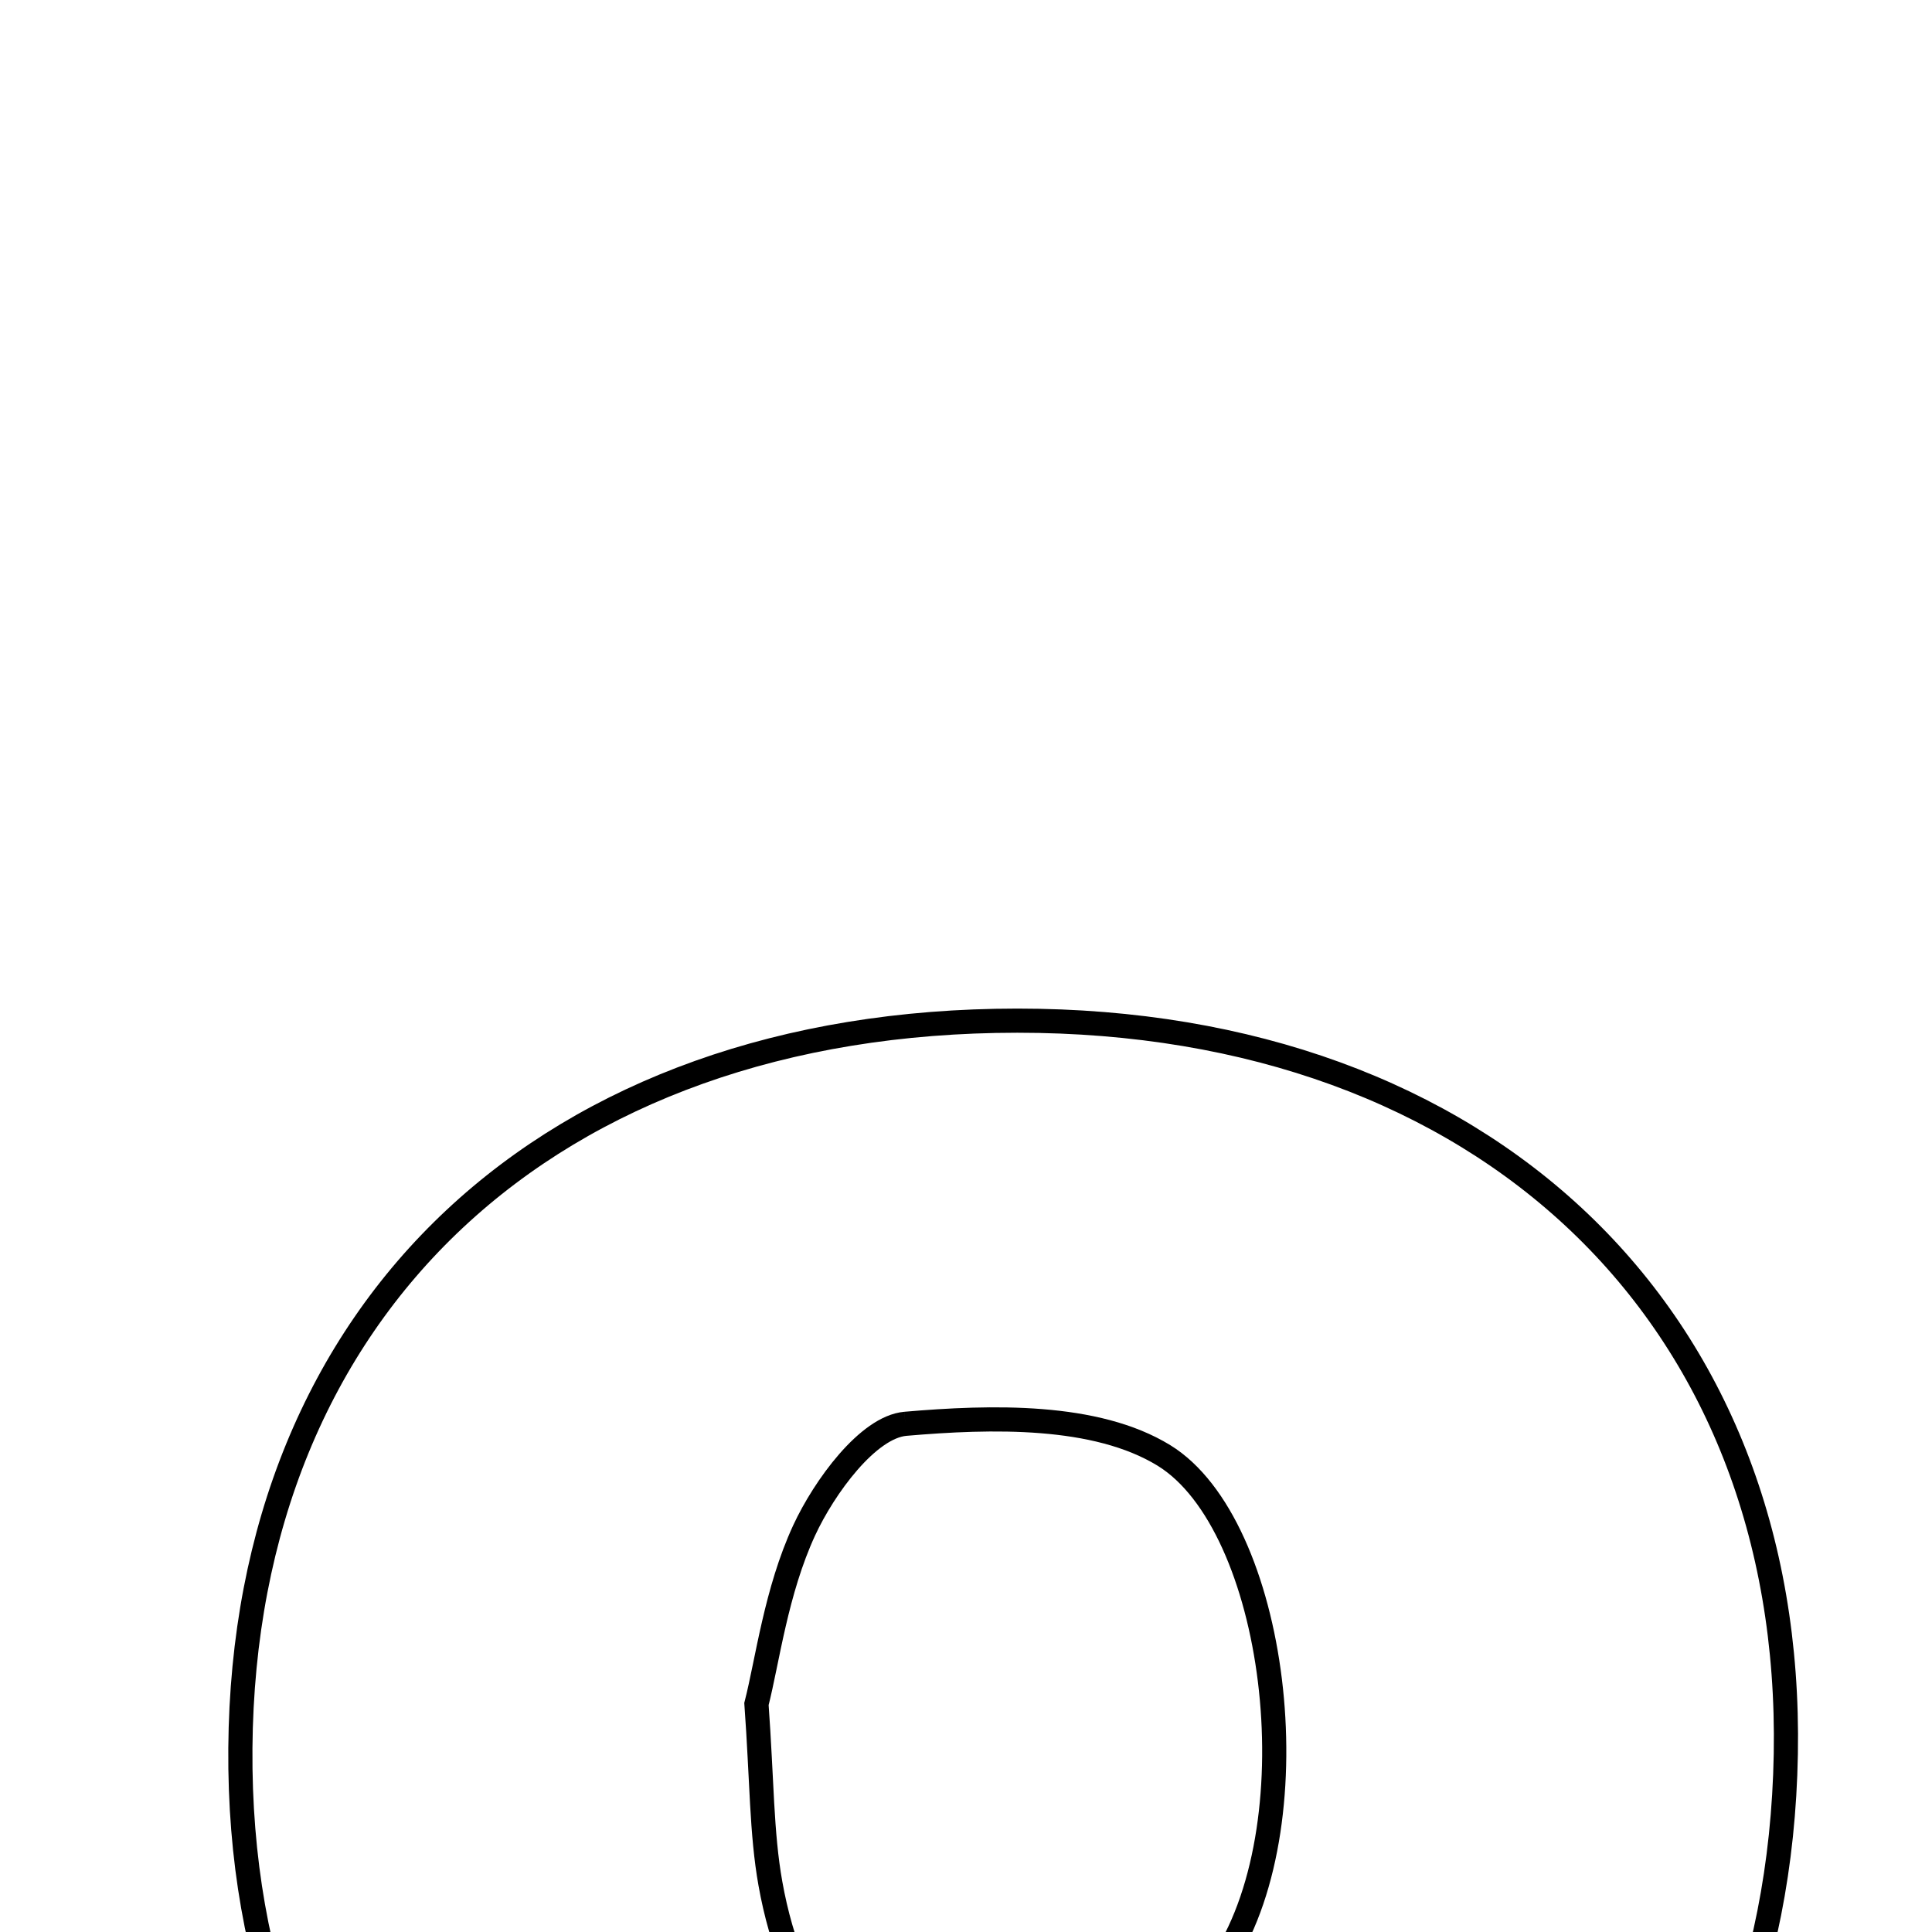 <svg xmlns="http://www.w3.org/2000/svg" viewBox="0.0 0.0 24.0 24.0" height="200px" width="200px"><path fill="none" stroke="black" stroke-width=".3" stroke-opacity="1.0"  filling="0" d="M12.638 12.679 C18.445 12.678 22.281 16.339 22.184 21.789 C22.086 27.321 18.303 30.859 12.525 30.819 C6.686 30.779 2.943 27.207 2.986 21.717 C3.029 16.233 6.824 12.68 12.638 12.679"></path>
<path fill="none" stroke="black" stroke-width=".3" stroke-opacity="1.0"  filling="0" d="M11.247 17.687 C12.315 17.595 13.611 17.56 14.459 18.08 C15.853 18.938 16.327 22.586 15.202 24.347 C14.628 25.246 13.267 26.073 12.215 26.134 C10.688 26.223 9.837 24.9 9.57 23.397 C9.458 22.769 9.466 22.119 9.397 21.168 C9.534 20.631 9.641 19.766 9.989 19.012 C10.24 18.47 10.783 17.728 11.247 17.687"></path></svg>